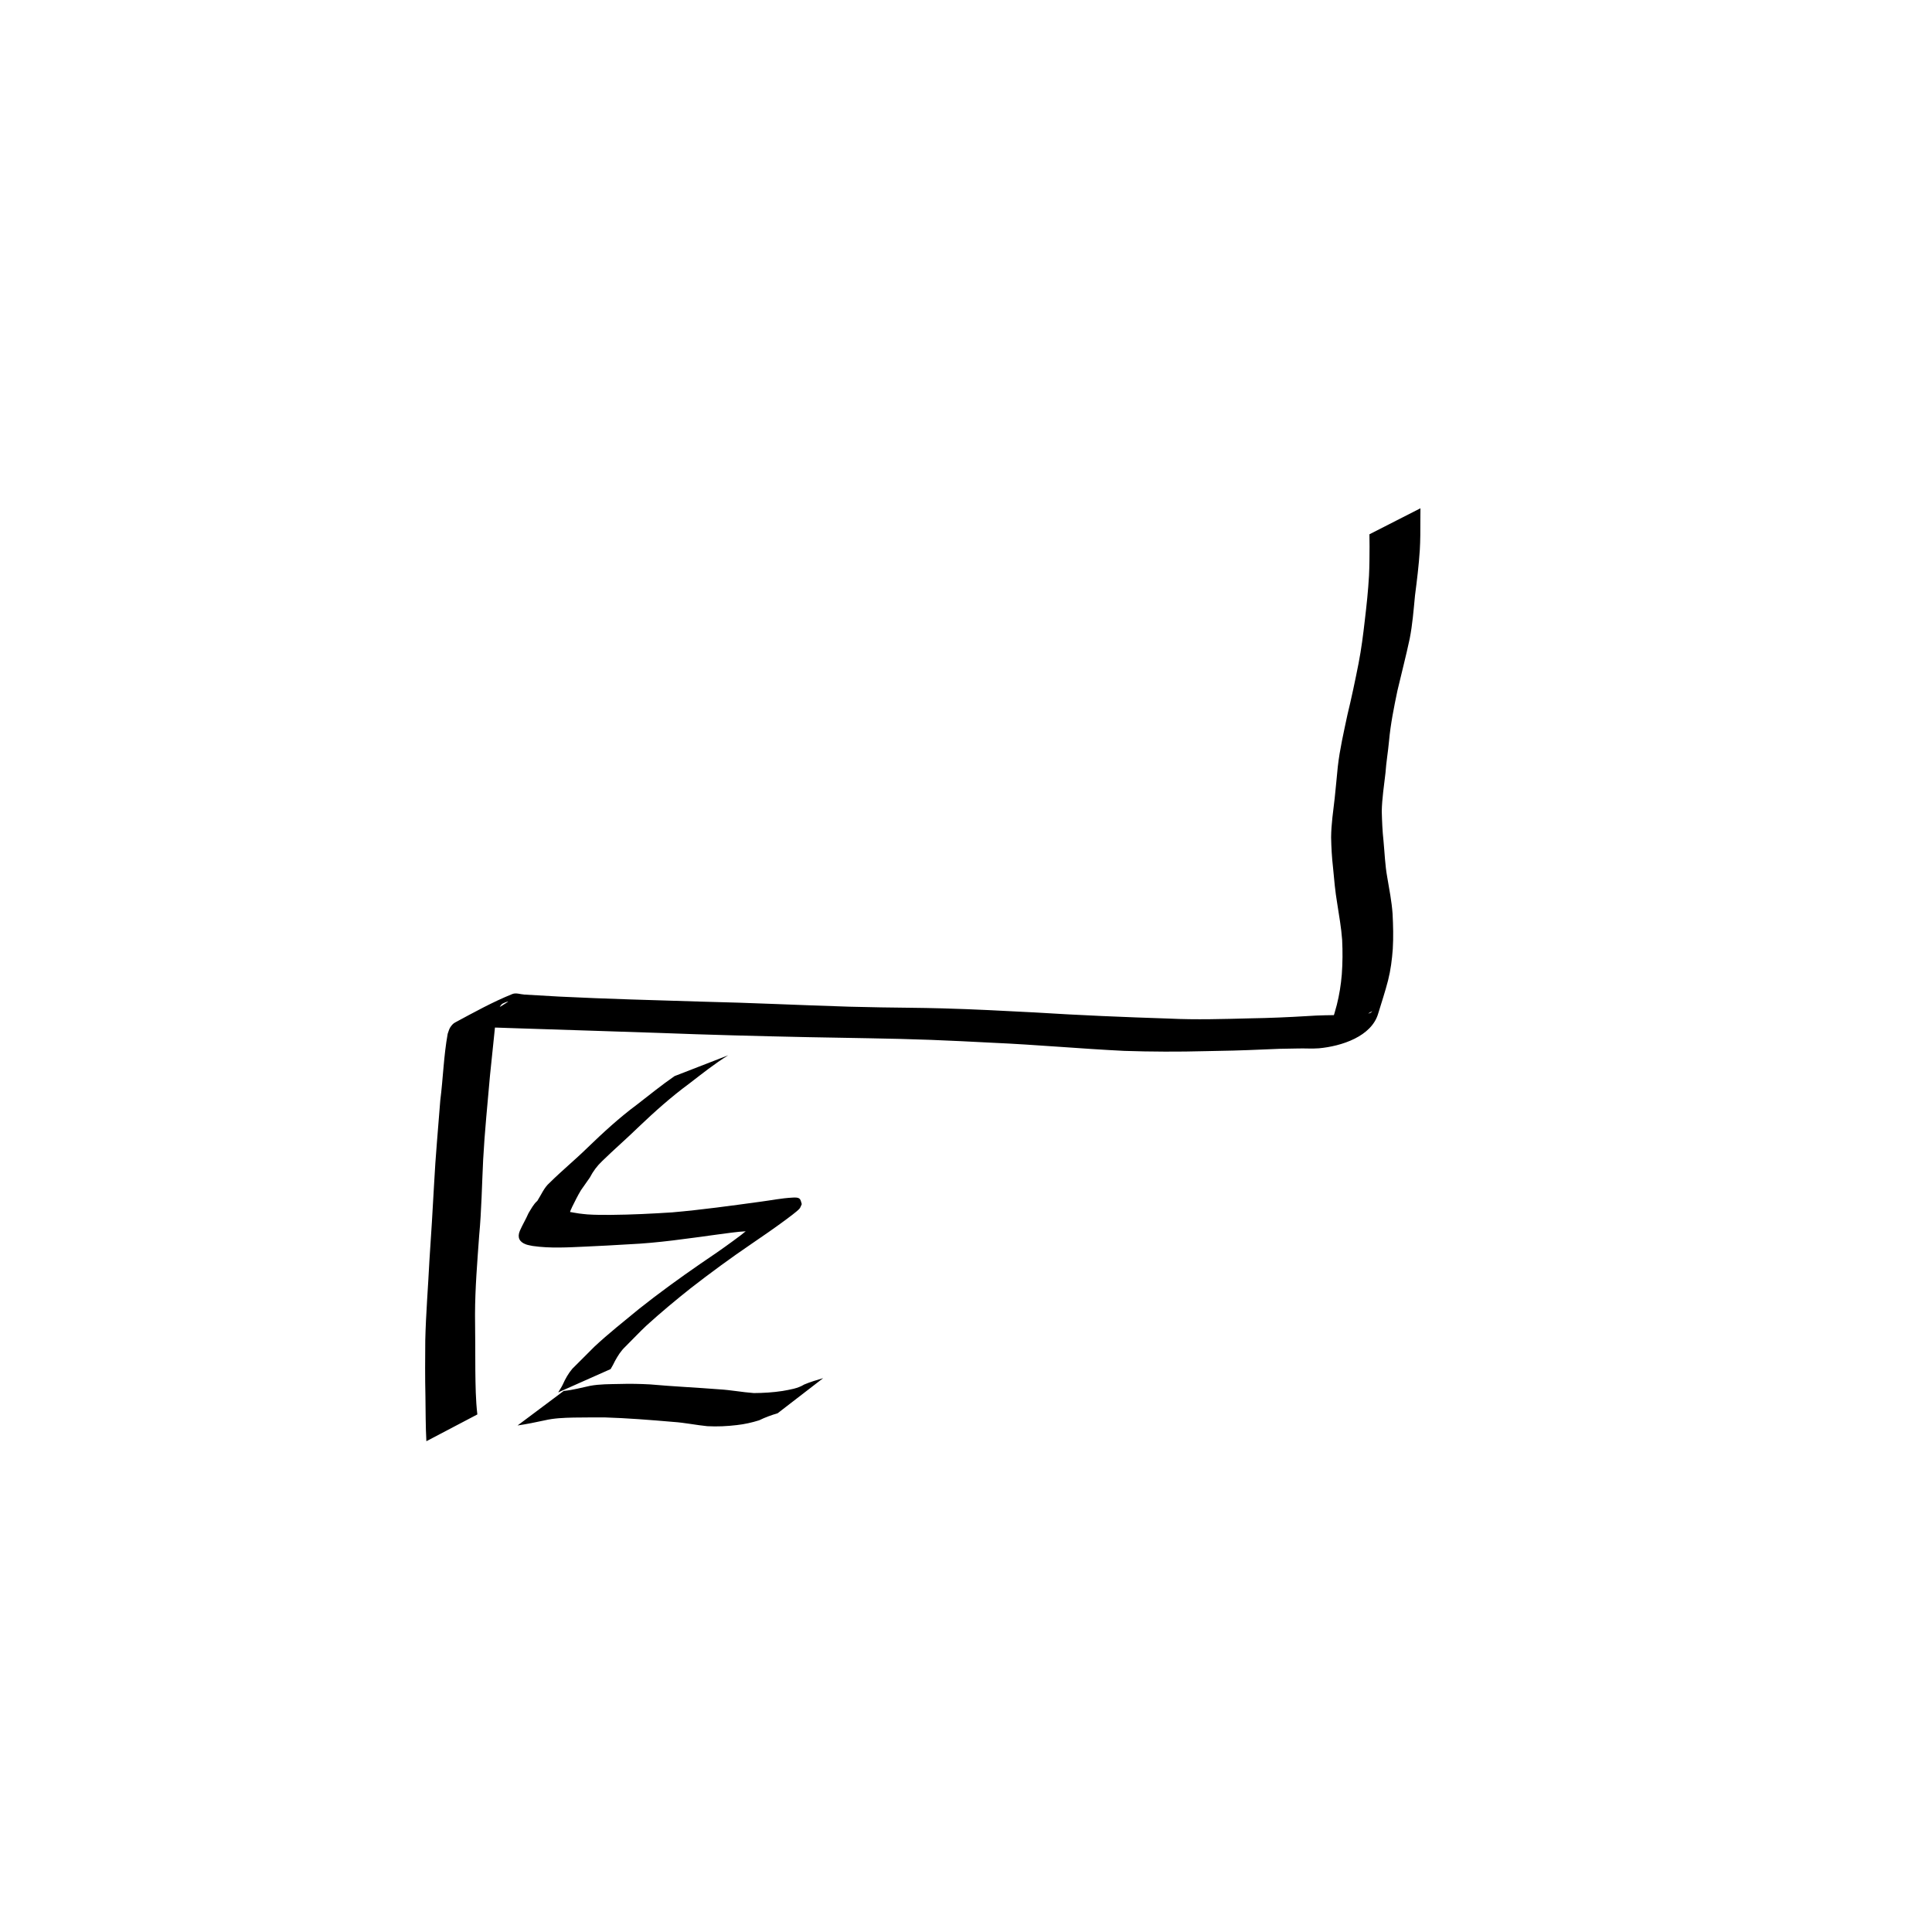 <?xml version="1.0" encoding="UTF-8" standalone="no"?>
<svg
   xmlns:dc="http://purl.org/dc/elements/1.1/"
   xmlns:cc="http://creativecommons.org/ns#"
   xmlns:rdf="http://www.w3.org/1999/02/22-rdf-syntax-ns#"
   xmlns:svg="http://www.w3.org/2000/svg"
   xmlns="http://www.w3.org/2000/svg"
   xmlns:sodipodi="http://sodipodi.sourceforge.net/DTD/sodipodi-0.dtd"
   xmlns:inkscape="http://www.inkscape.org/namespaces/inkscape"
   height="1000"
   width="1000"
   sodipodi:docname="NOUN_Start.svg"
   version="1.1"
   id="svg19"
   viewBox="0 0 1000 1000"
   inkscape:version="1.0.1 (3bc2e813f5, 2020-09-07)"
   inkscape:export-filename="C:\Users\metro\OneDrive\Desktop\attris-glyphs\NOUN_Light.png"
   inkscape:export-xdpi="96"
   inkscape:export-ydpi="96">
  <sodipodi:namedview
     id="base"
     pagecolor="#ffffff"
     bordercolor="#666666"
     borderopacity="1.0"
     inkscape:pageopacity="0.0"
     inkscape:pageshadow="2"
     inkscape:zoom="1"
     inkscape:cx="469.10873"
     inkscape:cy="474.14092"
     inkscape:document-units="px"
     inkscape:current-layer="layer12"
     showgrid="false"
     showguides="true"
     inkscape:window-width="1662"
     inkscape:window-height="1017"
     inkscape:window-x="0"
     inkscape:window-y="0"
     inkscape:window-maximized="0"
     showborder="true"
     inkscape:showpageshadow="false"
     inkscape:document-rotation="0">
    <sodipodi:guide
       id="guide_baseline"
       inkscape:label="baseline"
       position="0,253"
       orientation="0,1" />
    <sodipodi:guide
       id="guide_ascender"
       inkscape:label="ascender"
       position="0,945"
       orientation="0,1" />
    <sodipodi:guide
       id="guide_caps"
       inkscape:label="caps"
       position="0,896"
       orientation="0,1" />
    <sodipodi:guide
       id="guide_xheight"
       inkscape:label="xheight"
       position="0,729"
       orientation="0,1" />
    <sodipodi:guide
       id="guide_descender"
       inkscape:label="descender"
       position="0,28"
       orientation="0,1" />
  </sodipodi:namedview>
  <defs
     id="defs4" />
  <g
     inkscape:groupmode="layer"
     id="layer12"
     inkscape:label="NOUN_Start"
     style="display:inline"
     sodipodi:insensitive="true">
    <path
       id="path1050"
       style="stroke-width:5;stroke-miterlimit:4;stroke-dasharray:none"
       d="m 267.894,737.819 c 4.712,-0.679 9.363,-1.645 14.014,-2.647 4.906,-1.151 9.945,-1.325 14.96,-1.441 5.313,-0.037 10.626,-0.118 15.939,-0.09 11.947,0.365 23.87,1.328 35.778,2.343 5.889,0.396 11.669,1.637 17.536,2.209 5.109,0.271 10.231,0.033 15.305,-0.58 3.922,-0.439 7.766,-1.288 11.524,-2.476 3.06,-1.499 6.275,-2.67 9.542,-3.629 0,0 23.574,-18.18 23.574,-18.18 v 0 c -3.313,0.974 -6.642,1.954 -9.825,3.298 -3.321,2.085 -7.423,2.644 -11.21,3.341 -4.928,0.756 -9.897,1.058 -14.884,1.08 -6.003,-0.436 -11.921,-1.594 -17.935,-1.936 -11.91,-0.94 -23.852,-1.48 -35.754,-2.549 -5.253,-0.281 -10.508,-0.386 -15.768,-0.224 -5.086,0.118 -10.225,0.035 -15.245,0.965 -4.544,0.959 -9.027,2.209 -13.666,2.637 0,0 -23.886,17.878 -23.886,17.878 z m 81.266,-180.836 c -6.697,4.622 -13.006,9.767 -19.444,14.737 -9.18,6.81 -17.594,14.558 -25.803,22.489 -6.308,6.179 -13.152,11.772 -19.418,17.992 -2.944,2.562 -4.319,6.204 -6.377,9.374 -1.994,1.723 -3.193,4.161 -4.568,6.375 -1.343,3.112 -3.115,6.005 -4.471,9.107 -1.389,3.311 -0.36,5.781 3.208,7.058 1.09,0.39 2.256,0.528 3.383,0.791 9.12,1.329 18.382,0.735 27.546,0.327 9.6,-0.427 12.642,-0.632 22.155,-1.179 15.288,-0.681 30.41,-2.966 45.553,-5.014 5.175,-0.643 10.339,-1.504 15.555,-1.756 0.725,-0.035 1.451,-0.019 2.176,-0.009 0.24,0.004 0.829,0.265 0.719,0.051 -0.233,-0.45 -0.79,-0.635 -1.185,-0.952 -0.57,0.208 -1.195,0.304 -1.711,0.624 -1.006,0.623 -1.864,1.459 -2.808,2.172 -1.399,1.057 -2.807,2.102 -4.22,3.14 -5.582,4.099 -11.262,8.025 -17.013,11.882 -10.823,7.471 -21.491,15.195 -31.784,23.384 -7.762,6.413 -15.705,12.649 -23.06,19.534 -3.714,3.826 -7.592,7.494 -11.313,11.307 -2.104,2.455 -3.689,5.314 -5.005,8.256 -0.661,1.416 -1.572,2.681 -2.355,4.03 0,0 27.128,-12.059 27.128,-12.059 v 0 c 0.814,-1.379 1.612,-2.768 2.281,-4.225 1.455,-2.658 3.075,-5.235 5.293,-7.333 3.731,-3.664 7.268,-7.523 11.1,-11.085 7.316,-6.641 14.917,-12.962 22.644,-19.119 10.336,-8.027 20.888,-15.783 31.715,-23.136 5.813,-3.962 11.602,-7.953 17.262,-12.133 0.915,-0.676 6.319,-4.629 7.458,-5.988 0.569,-0.679 0.794,-1.584 1.19,-2.377 -0.309,-0.852 -0.393,-1.825 -0.928,-2.557 -0.809,-1.108 -3.142,-0.845 -4.063,-0.798 -5.462,0.282 -10.852,1.39 -16.261,2.095 -15.272,2.085 -30.552,4.214 -45.912,5.542 -10.499,0.669 -20.97,1.2 -31.492,1.288 -3.785,0.032 -8.506,0.03 -12.373,-0.249 -1.4,-0.101 -2.79,-0.305 -4.185,-0.457 -0.961,-0.156 -1.924,-0.305 -2.883,-0.469 -0.487,-0.083 -0.967,-0.198 -1.455,-0.274 -0.102,-0.016 -0.27,0.097 -0.309,10e-4 -0.183,-0.449 0.921,-2.264 0.978,-2.63 1.472,-2.944 2.908,-5.922 4.62,-8.735 1.482,-2.221 3.113,-4.316 4.582,-6.532 1.646,-3.184 3.768,-6.052 6.386,-8.517 6.196,-6.055 12.768,-11.707 18.964,-17.763 8.24,-7.849 16.732,-15.437 25.905,-22.192 6.65,-5.108 13.21,-10.385 20.36,-14.79 0,0 -27.765,10.77 -27.765,10.77 z M 247.077,732.111 c -0.88,-7.529 -0.947,-15.131 -1.045,-22.702 -0.007,-9.605 -0.071,-19.21 -0.159,-28.814 0.018,-13.741 1.173,-27.444 2.149,-41.14 1.231,-13.057 1.41,-26.181 2.065,-39.274 0.775,-14.499 2.273,-28.94 3.523,-43.401 0.669,-6.336 1.301,-12.674 1.969,-19.01 0.275,-2.61 0.821,-8.554 1.349,-11.299 0.264,-1.373 0.712,-2.704 1.069,-4.056 0.597,-0.897 0.945,-2.021 1.79,-2.69 0.853,-0.675 3.953,-1.758 3.055,-1.144 -6.848,4.691 -14.794,7.883 -20.977,13.421 -1.57,1.407 4.21,-0.273 6.318,-0.291 3.947,-0.034 15.253,0.392 18.701,0.507 24.681,0.862 49.368,1.53 74.048,2.413 25.654,0.997 51.321,1.652 76.988,2.195 21.297,0.46 42.602,0.607 63.891,1.406 11.462,0.43 20.396,0.917 31.859,1.494 22.763,1 45.465,3.095 68.22,4.208 14.036,0.469 28.081,0.511 42.118,0.139 9.665,-0.131 19.319,-0.39 28.975,-0.826 6.237,-0.316 12.475,-0.516 18.72,-0.551 3.651,-0.12 7.317,0.192 10.961,-0.093 11.753,-1.08 27.289,-6.149 30.703,-18.049 1.721,-5.697 3.617,-11.338 5.092,-17.108 1.354,-5.342 2.039,-10.777 2.44,-16.261 0.364,-6.063 0.202,-12.13 -0.104,-18.19 -0.445,-6.417 -1.721,-12.723 -2.779,-19.056 -1.121,-6.171 -1.318,-12.443 -1.915,-18.668 -0.561,-5.073 -0.762,-10.173 -0.903,-15.272 0.115,-6.707 1.185,-13.344 1.931,-19.999 0.374,-5.474 1.322,-10.885 1.821,-16.347 0.791,-8.812 2.549,-17.492 4.35,-26.142 2.095,-9.002 4.463,-17.938 6.373,-26.983 1.437,-7.359 2.007,-14.849 2.732,-22.304 1.006,-7.809 1.978,-15.616 2.481,-23.475 0.311,-5.102 0.293,-10.219 0.289,-15.329 0.005,-2.11 0.026,-4.219 0.046,-6.329 0,0 -26.407,13.462 -26.407,13.462 v 0 c 0.029,2.087 0.059,4.175 0.063,6.262 -0.017,5.044 -0.034,10.09 -0.278,15.13 -0.433,7.751 -1.262,15.469 -2.18,23.177 -0.848,7.443 -1.791,14.878 -3.227,22.235 -1.756,8.93 -3.634,17.831 -5.778,26.678 -1.876,8.896 -3.957,17.786 -4.976,26.831 -0.471,5.391 -1.089,10.768 -1.591,16.156 -0.769,6.787 -1.815,13.57 -1.862,20.414 0.108,5.167 0.376,10.327 0.974,15.463 0.568,6.267 1.133,12.532 2.184,18.743 0.949,6.259 2.099,12.499 2.548,18.82 0.297,5.97 0.26,11.945 -0.176,17.91 -0.44,5.315 -1.276,10.57 -2.58,15.746 -1.514,5.664 -3.222,11.325 -5.634,16.677 -7.084,8.285 -0.668,0.556 23.836,-13.359 0.243,-0.138 -0.311,0.478 -0.534,0.648 -0.889,0.679 -2.08,0.436 -3.094,0.726 -0.302,0.055 -2.376,0.435 -2.626,0.455 -2.773,0.223 -5.592,-0.111 -8.367,0.09 -6.322,0.105 -12.649,0.105 -18.958,0.574 -9.761,0.589 -19.527,1.012 -29.305,1.165 -14.052,0.357 -28.101,0.807 -42.155,0.123 -23.212,-0.742 -46.416,-1.722 -69.595,-3.181 -15.906,-0.832 -31.814,-1.676 -47.738,-2.105 -12.2,-0.329 -19.385,-0.293 -31.607,-0.506 -5.478,-0.096 -10.955,-0.236 -16.433,-0.355 -25.461,-0.765 -50.901,-2.052 -76.369,-2.616 -24.577,-0.753 -49.16,-1.398 -73.72,-2.609 -6.058,-0.341 -12.113,-0.728 -18.172,-1.049 -2.093,-0.111 -4.336,-1.063 -6.281,-0.281 -10.249,4.125 -19.945,9.525 -29.678,14.753 -1.034,0.555 -1.827,1.529 -2.466,2.513 -0.646,0.995 -0.877,2.204 -1.316,3.307 -2.074,11.396 -2.376,23.057 -3.839,34.54 -1.09,14.443 -2.475,28.864 -3.207,43.333 -0.724,13.145 -1.495,26.287 -2.408,39.421 -0.685,13.782 -1.824,27.542 -2.152,41.339 -0.079,9.633 -0.146,19.266 0.079,28.898 0.112,7.786 0.076,15.579 0.491,23.356 0,0 26.393,-13.864 26.393,-13.864 z" />
  </g>
</svg>
